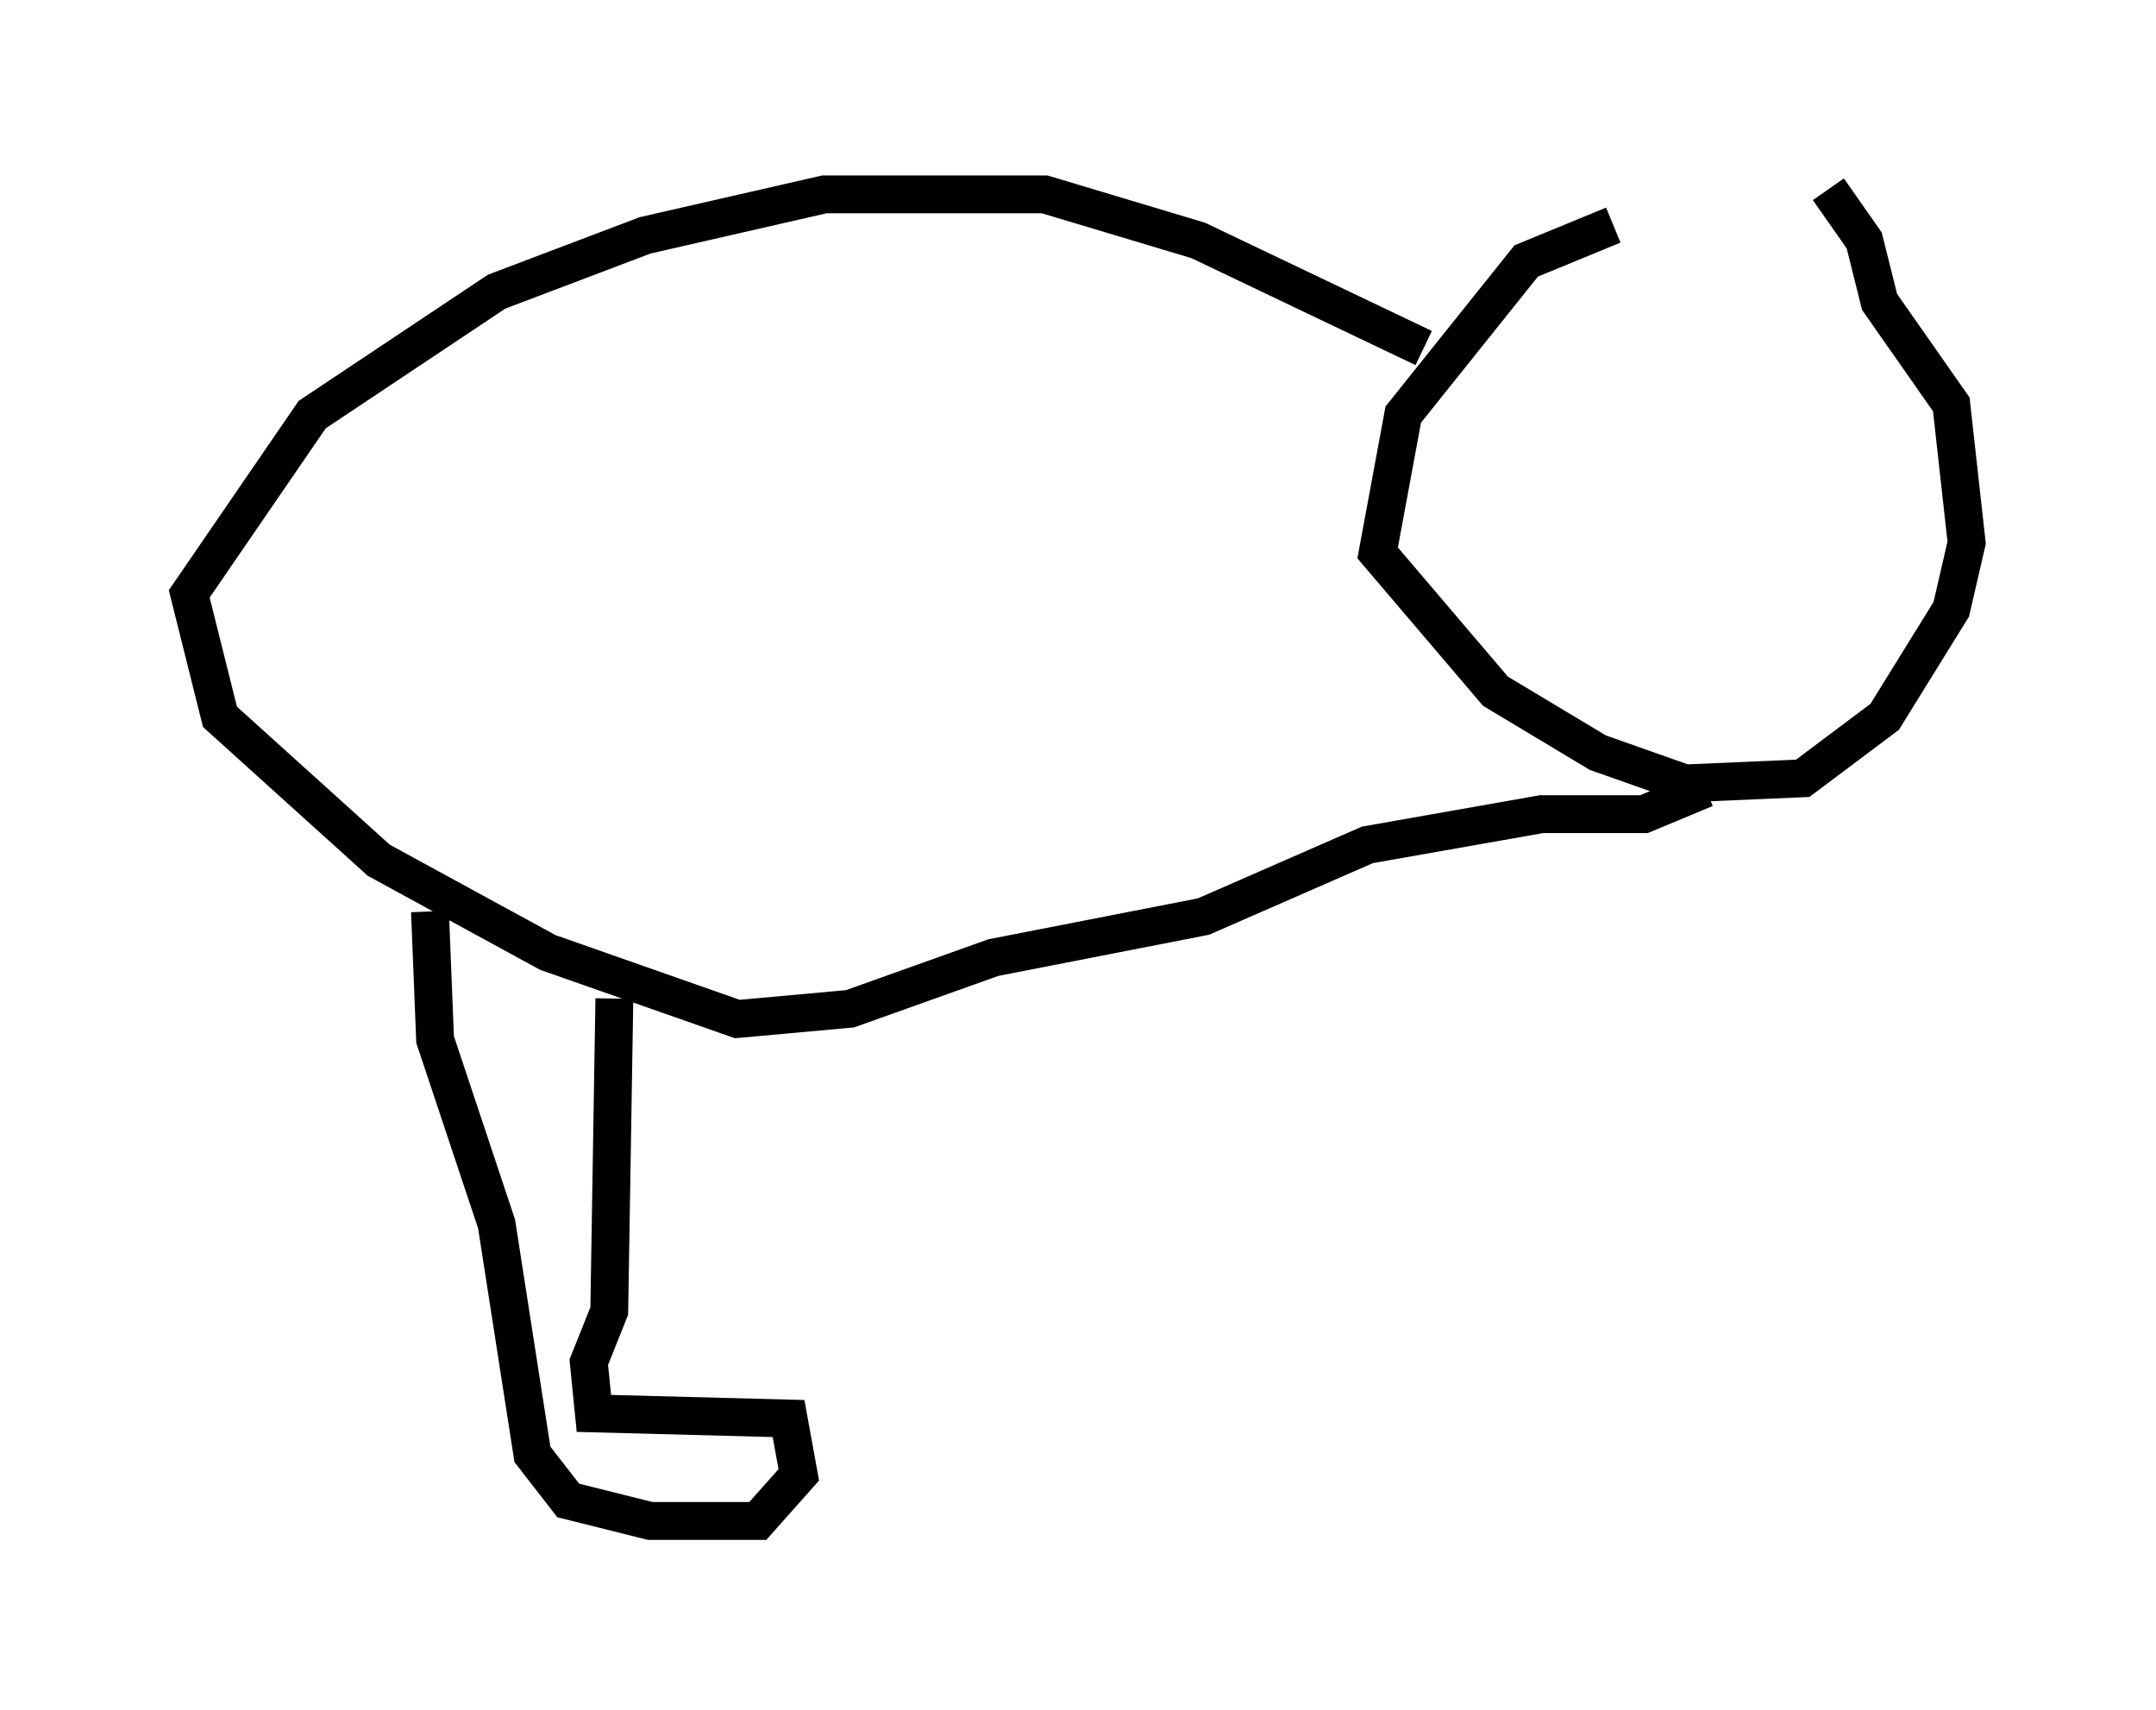 <?xml version="1.0" encoding="utf-8" ?>
<svg baseProfile="full" height="45.182" version="1.1" width="56.955" xmlns="http://www.w3.org/2000/svg" xmlns:ev="http://www.w3.org/2001/xml-events" xmlns:xlink="http://www.w3.org/1999/xlink"><defs /><rect fill="white" height="45.182" width="56.955" x="0" y="0" /><path d="M46.677, 5.947 m-4.059, 0.0 l-2.3, 0.947 -3.248, 4.059 l-0.677, 3.654 3.112, 3.654 l2.706, 1.624 2.3, 0.812 l3.112, -0.135 2.165, -1.624 l1.759, -2.842 0.406, -1.759 l-0.406, -3.654 -1.894, -2.706 l-0.406, -1.624 -0.947, -1.353 m-10.69, 4.195 l-5.954, -2.842 -4.059, -1.218 l-5.819, 0.0 -4.736, 1.083 l-3.924, 1.488 -4.871, 3.248 l-3.248, 4.736 0.812, 3.248 l4.195, 3.789 4.465, 2.436 l5.007, 1.759 2.977, -0.271 l3.789, -1.353 5.548, -1.083 l4.33, -1.894 4.601, -0.812 l2.706, 0.0 1.624, -0.677 m-33.694, 3.248 l0.135, 3.383 1.624, 4.871 l0.947, 6.089 0.947, 1.218 l2.165, 0.541 2.842, 0.0 l1.083, -1.218 -0.271, -1.488 l-5.142, -0.135 -0.135, -1.353 l0.541, -1.353 0.135, -8.254 " fill="none" stroke="black" stroke-width="1" /></svg>